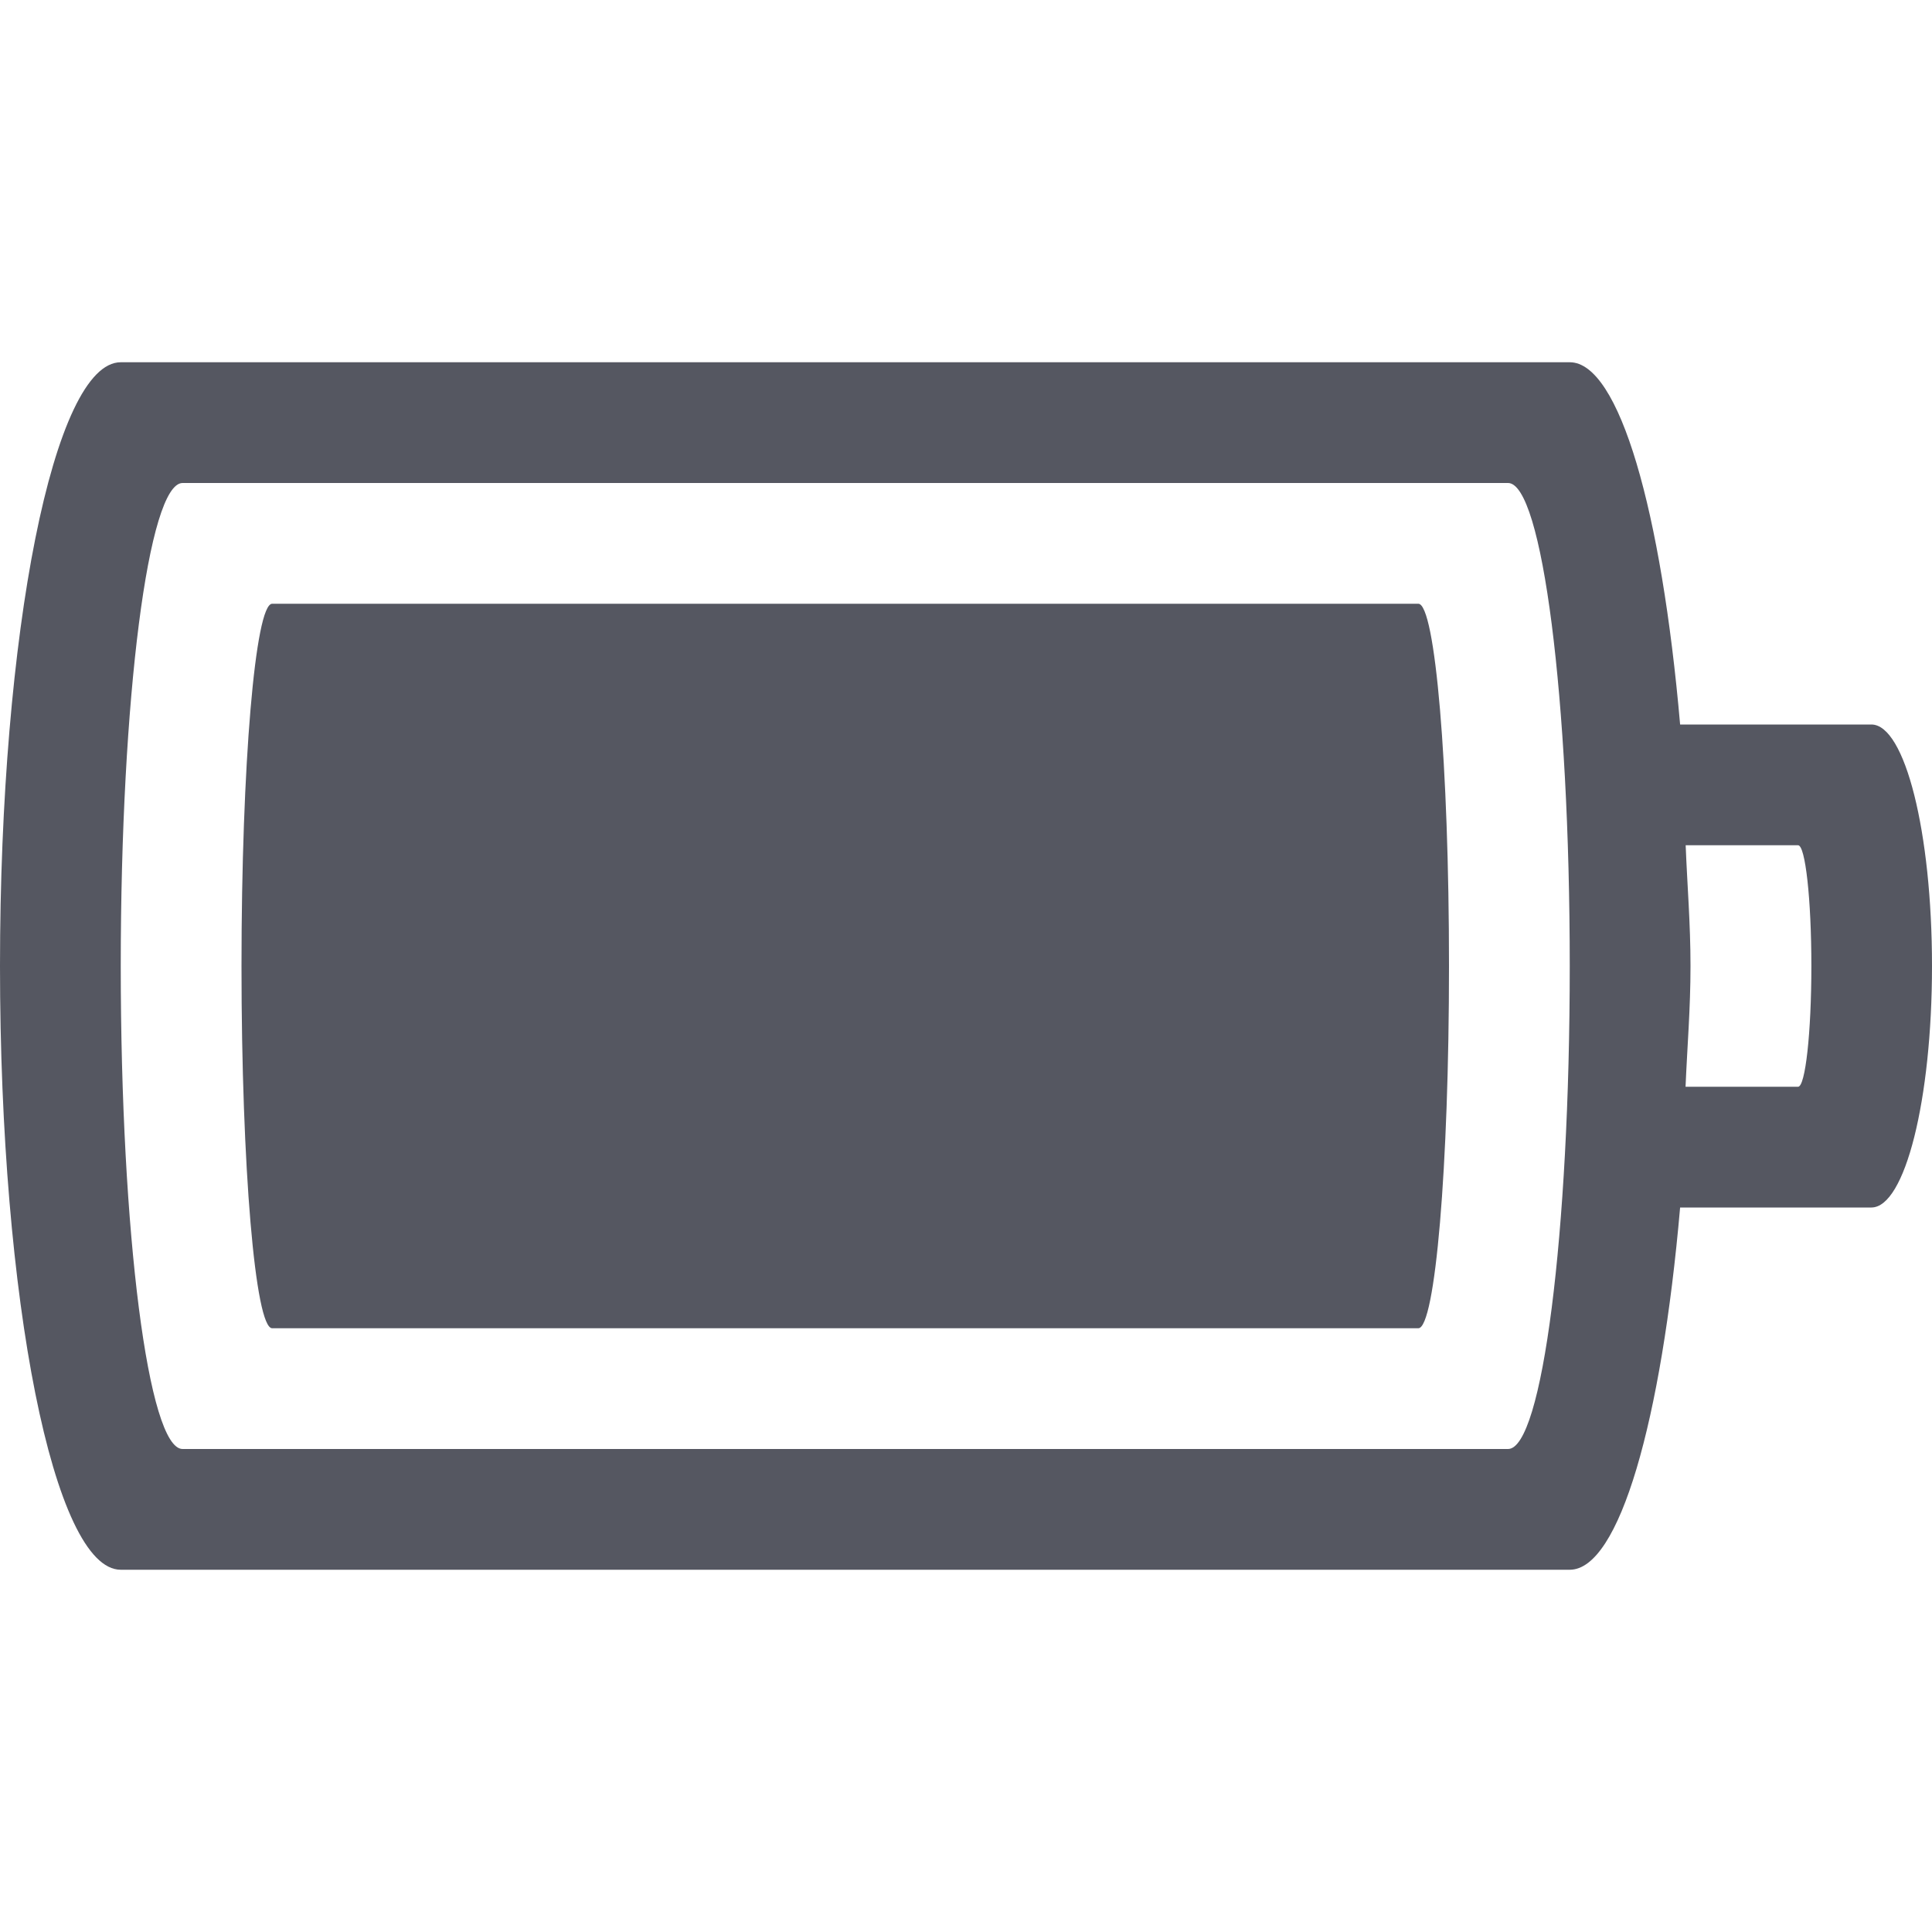 <?xml version="1.0" encoding="UTF-8" standalone="no"?>
<svg
   height="16"
   width="16"
   version="1.1"
   id="svg1"
   xmlns="http://www.w3.org/2000/svg"
   xmlns:svg="http://www.w3.org/2000/svg">
  <defs
     id="defs1" />
  <g
     color="#bebebe"
     transform="translate(-1192.996 -61)"
     id="g1"
     style="fill:#555761">
    <path
       d="M1193.996 64c-.554 0-1 2.23-1 5s.446 5 1 5h12c.411 0 .76-1.235.914-3h1.584c.278 0 .502-.892.502-2s-.224-2-.502-2h-1.584c-.154-1.765-.503-3-.914-3zm.512 1h10.977c.283 0 .511 1.784.511 4s-.228 4-.511 4h-10.977c-.283 0-.512-1.784-.512-4s.229-4 .512-4zm.742 1c-.14 0-.254 1.338-.254 3s.114 3 .254 3h9.492c.14 0 .254-1.338.254-3s-.114-3-.254-3zm11.705 2h.932c.06 0 .11.446.11 1s-.05 1-.11 1h-.932c.014-.334.041-.645.041-1s-.027-.666-.04-1z"
       fill="#666"
       overflow="visible"
       style="isolation:auto;mix-blend-mode:normal;marker:none;fill:#555761"
       id="path1" />
  </g>
</svg>
